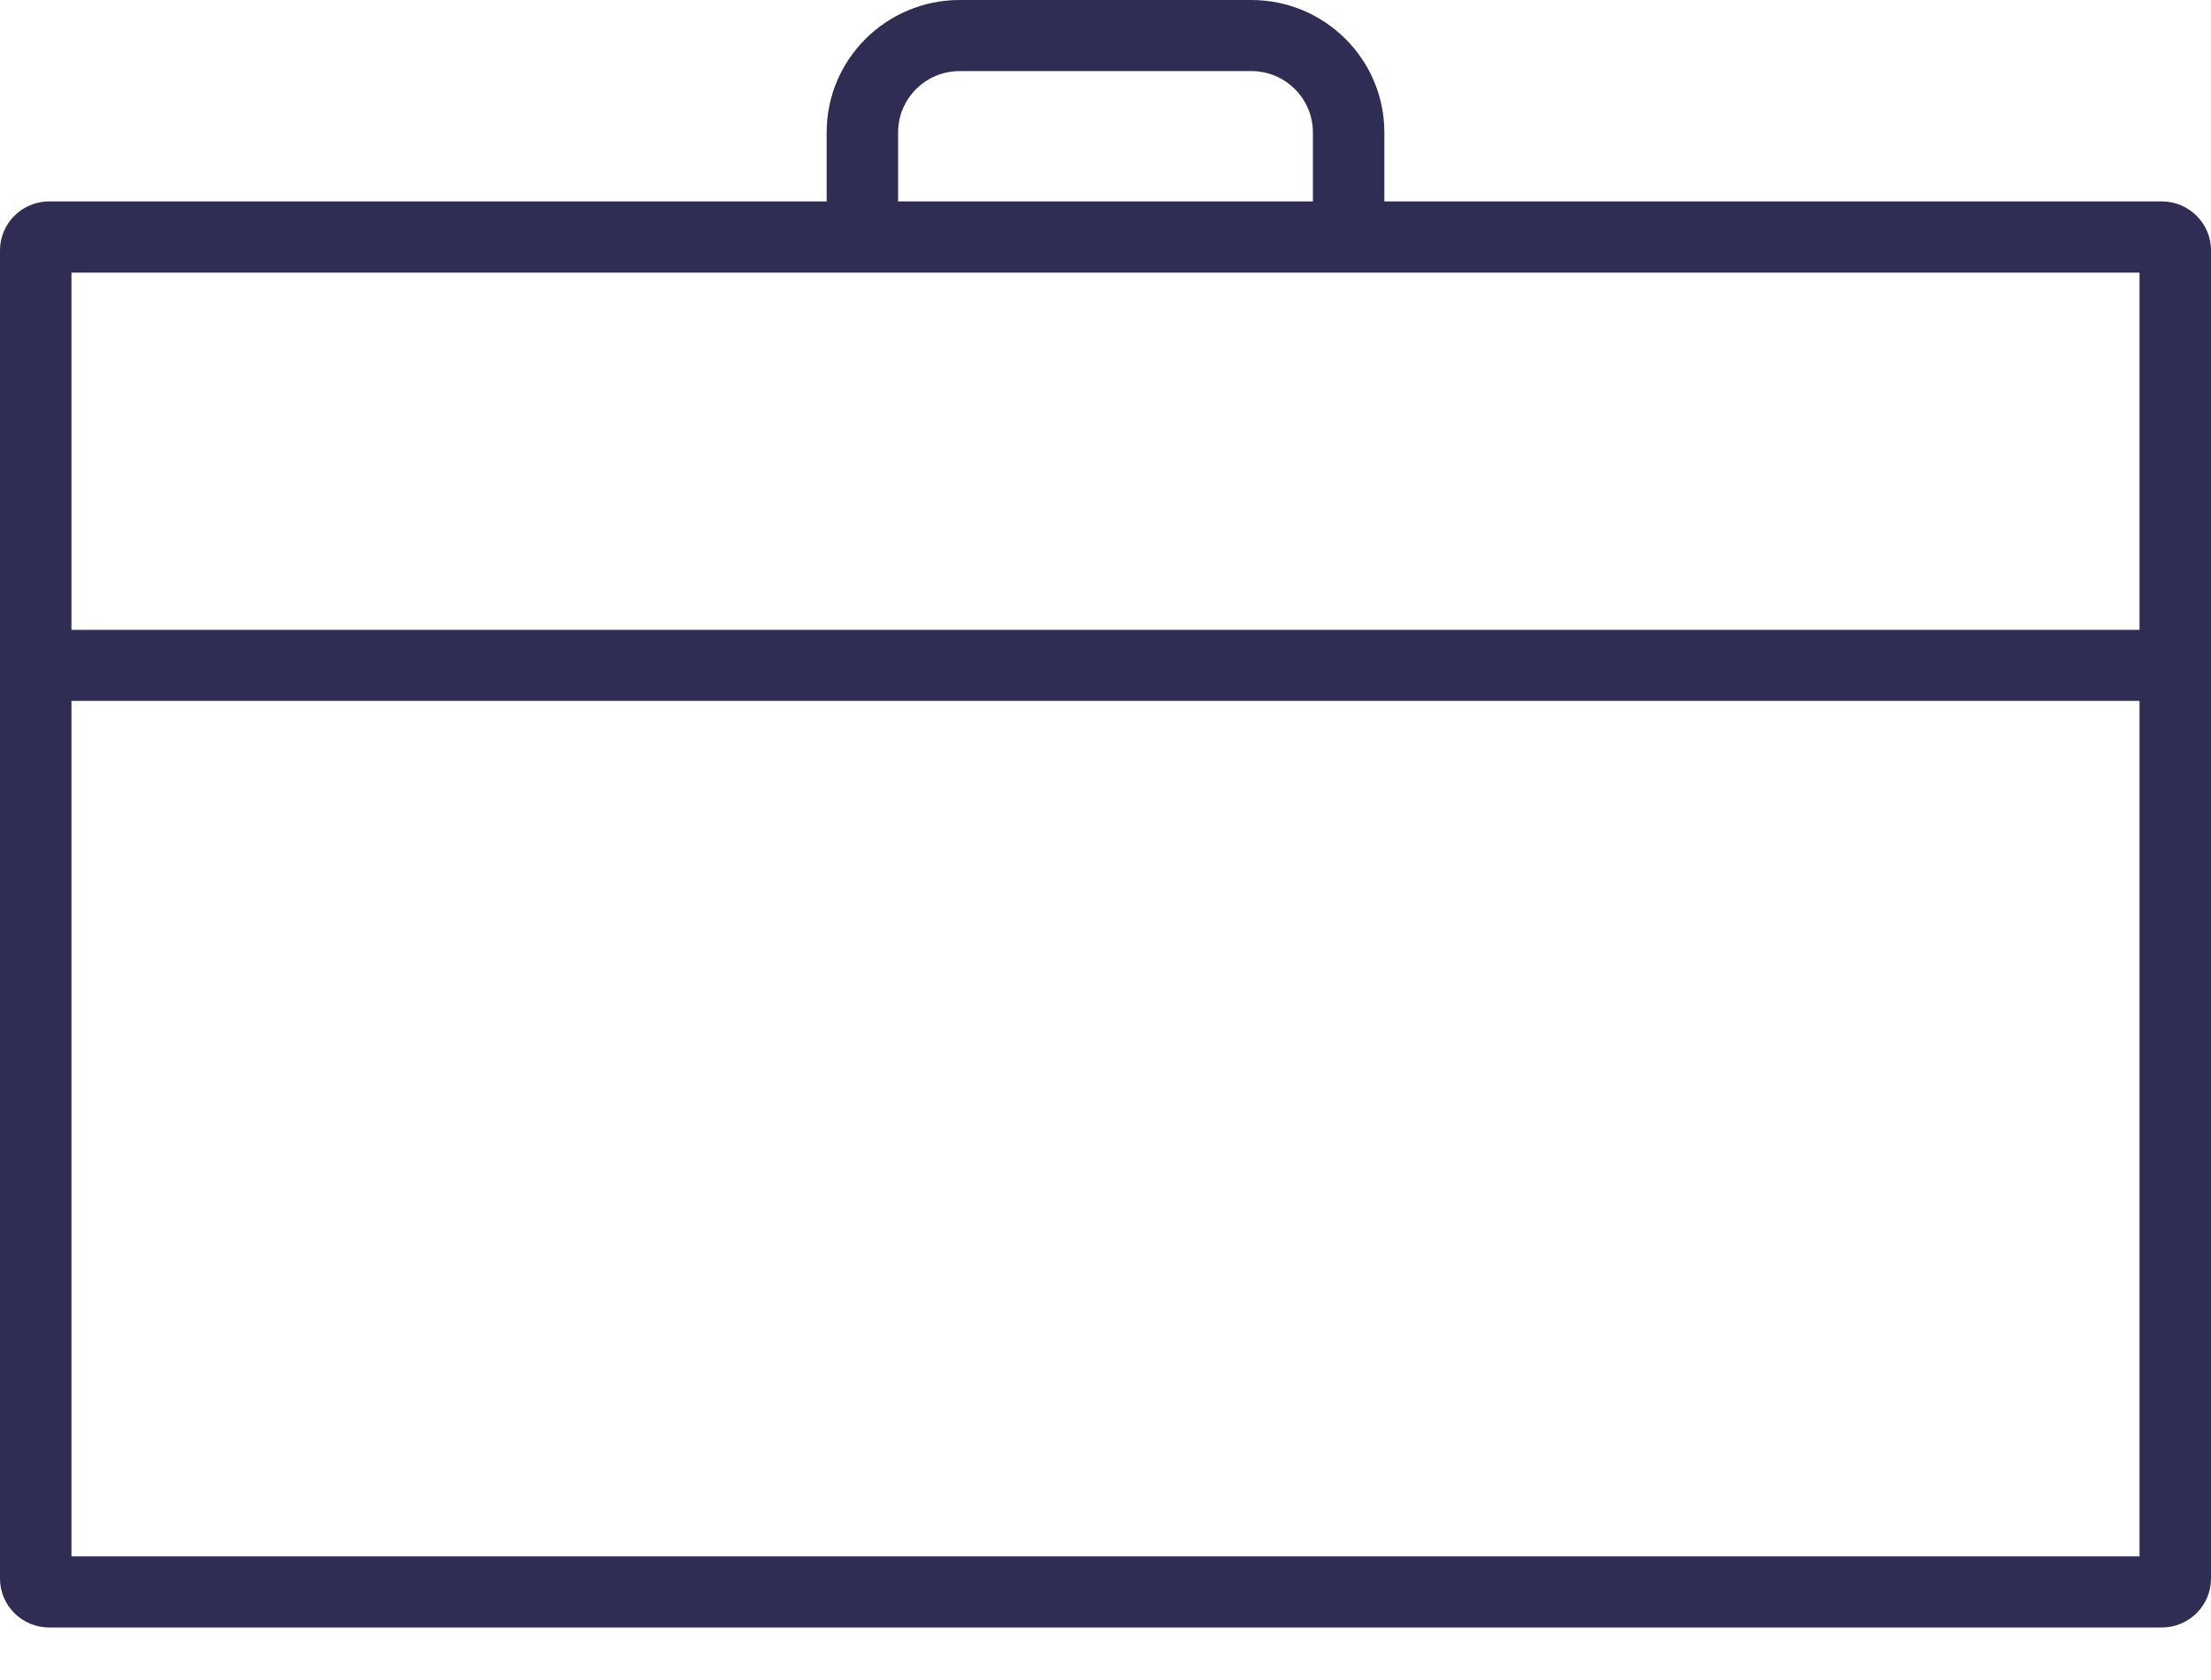 <svg width="25" height="19" viewBox="0 0 25 19" fill="none" xmlns="http://www.w3.org/2000/svg">
<g id="representation">
<path id="Vector" d="M0.556 18.406H24.444C24.751 18.406 25 18.158 25 17.853V2.831C25 2.526 24.751 2.278 24.444 2.278H15.653V1.497C15.653 0.671 14.979 0 14.149 0H10.851C10.021 0 9.347 0.671 9.347 1.497V2.278H0.556C0.249 2.278 0 2.526 0 2.831V17.853C0 18.158 0.249 18.406 0.556 18.406ZM10.155 1.497C10.155 1.115 10.467 0.804 10.851 0.804H14.149C14.533 0.804 14.845 1.115 14.845 1.497V2.278H10.155V1.497ZM0.808 3.083H24.192V7.123H0.808V3.083ZM0.808 7.927H24.192V17.602H0.808V7.927Z" fill="#302D54"/>
</g>
</svg>
